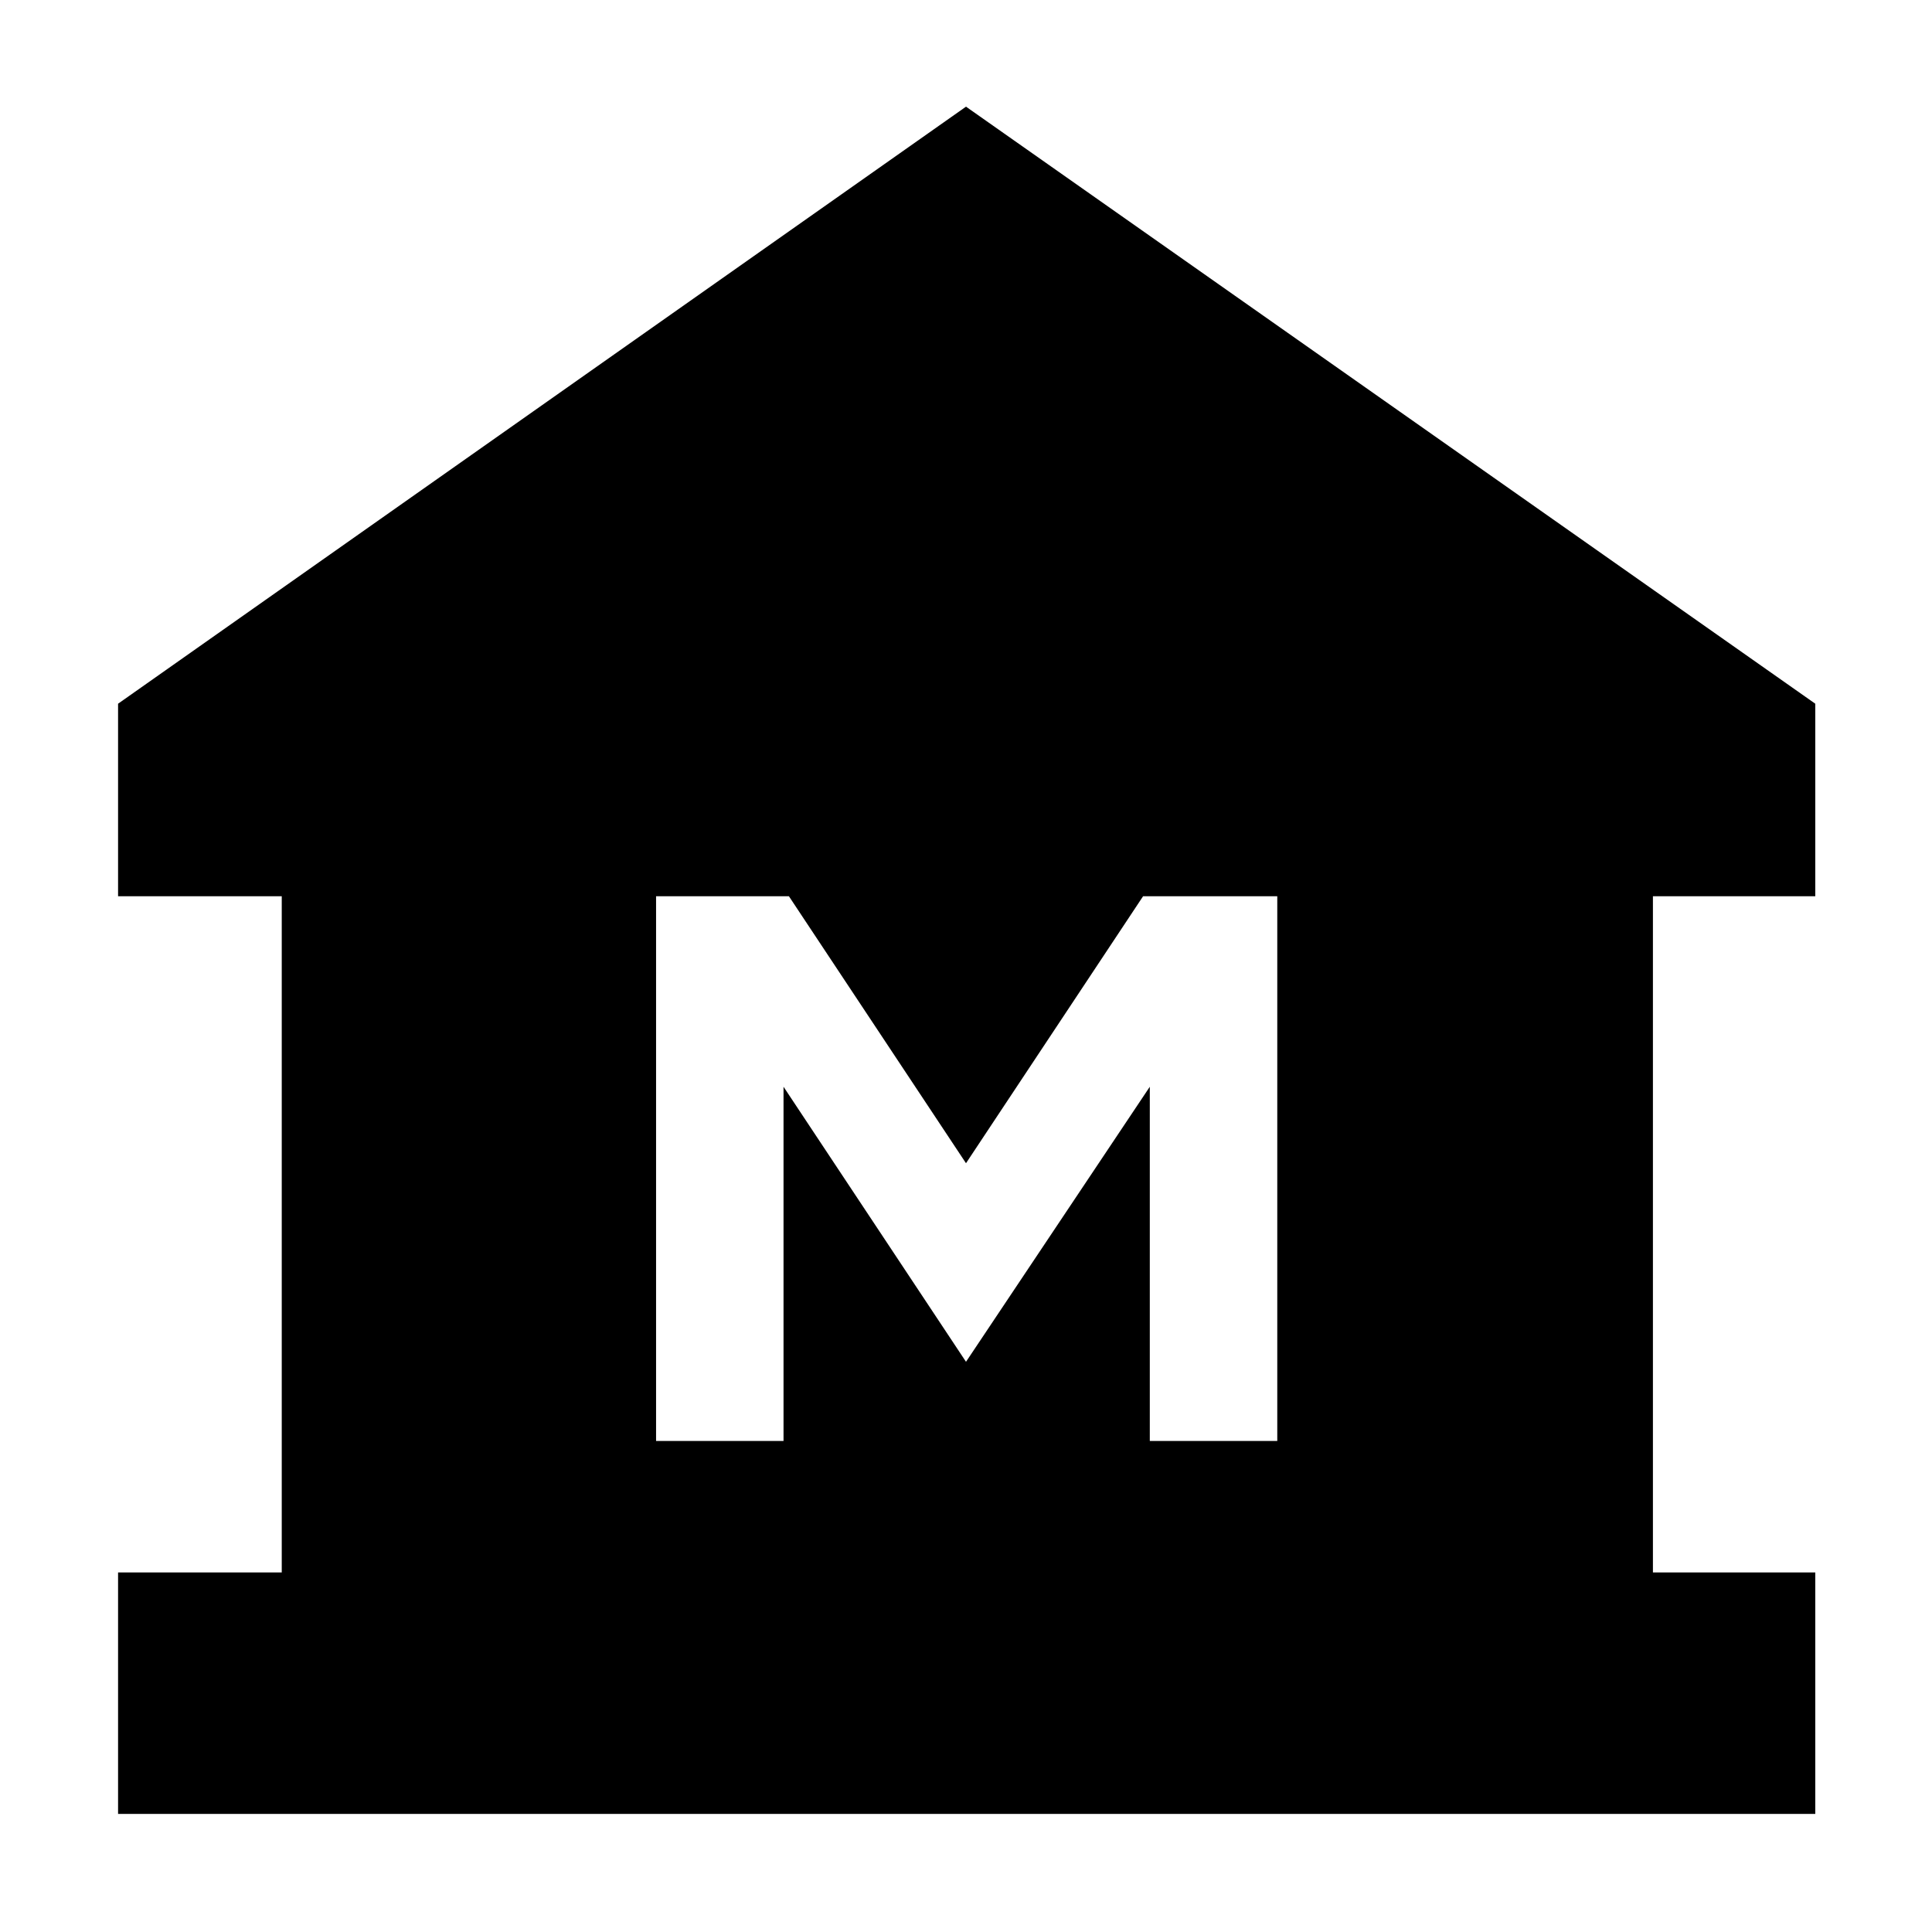 <svg xmlns="http://www.w3.org/2000/svg" height="40" viewBox="0 -960 960 960" width="40"><path d="M58.67-58.67v-120H140v-336H58.67v-95.66L480-907l422 296.67v95.66h-80.67v336H902v120H58.67ZM326-244h63.33v-176L480-283.33 571.33-420v176h63.34v-270.67H568L480-382l-88-132.67h-66V-244Z"/></svg>